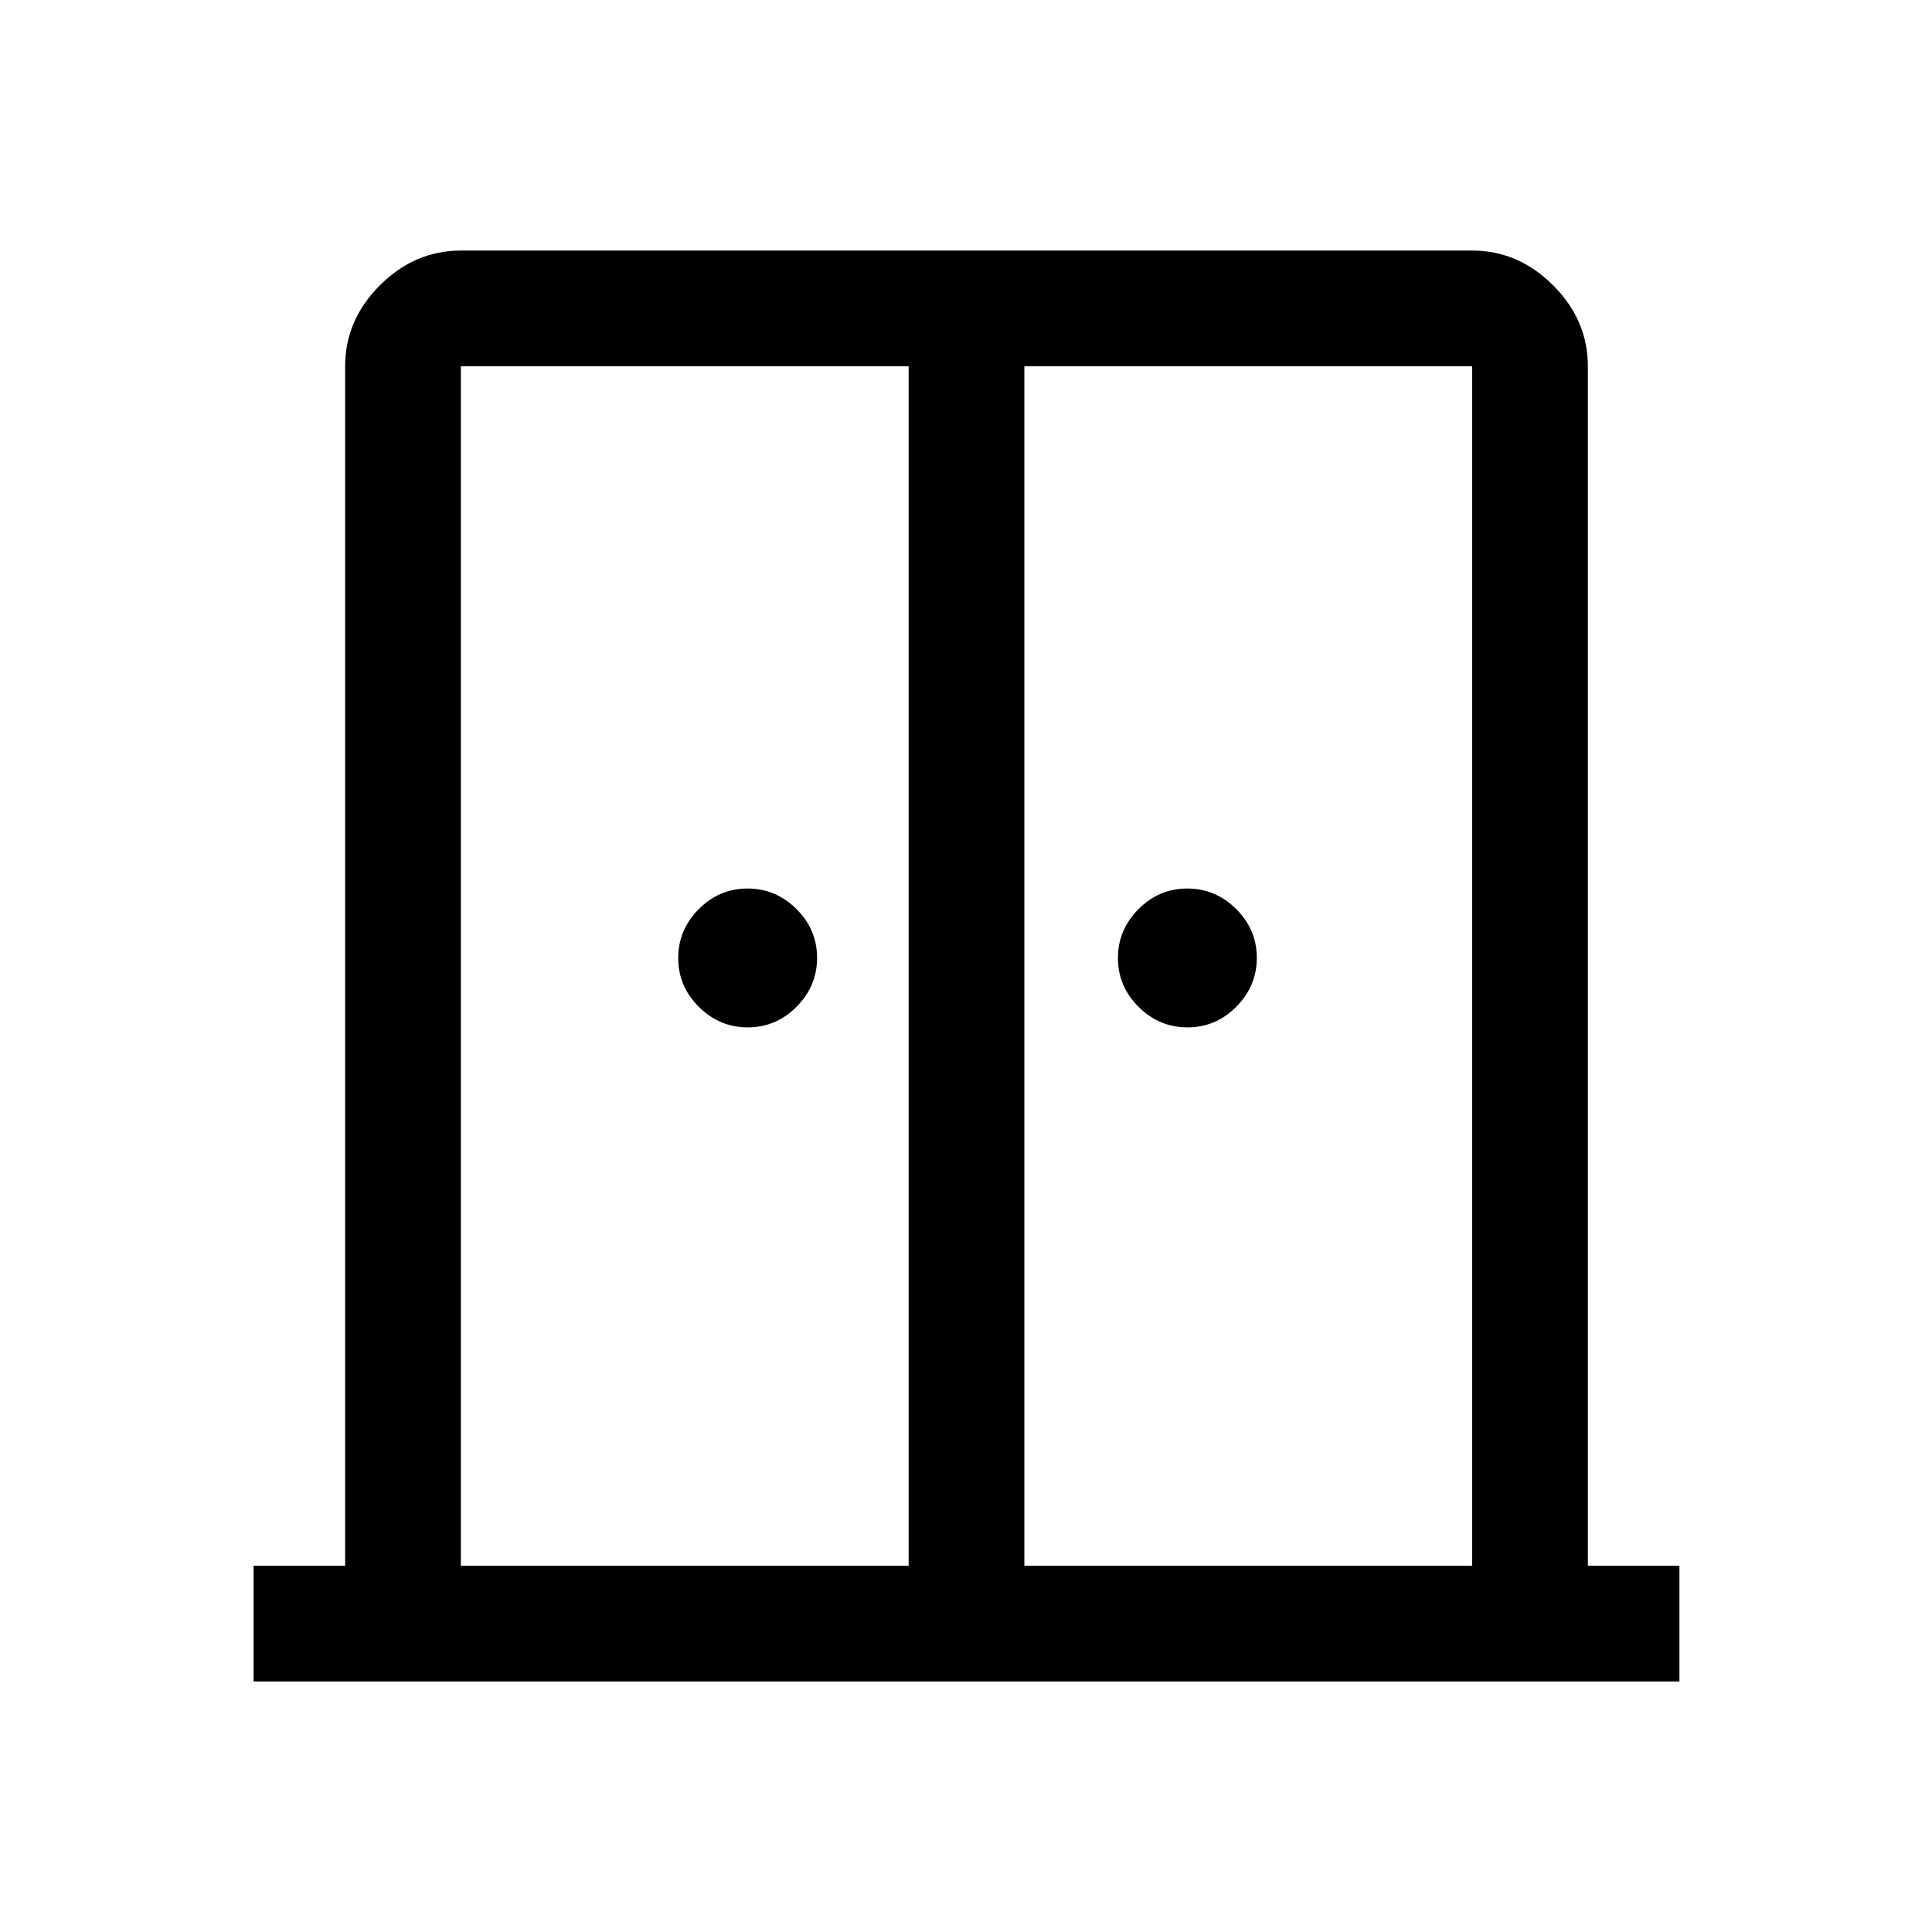 <svg xmlns="http://www.w3.org/2000/svg" height="48" viewBox="0 -960 960 960" width="48"><path d="M371.55-449.5q-14.05 0-24.3-10.2Q337-469.89 337-483.95q0-14.05 10.2-24.3 10.19-10.25 24.25-10.25 14.05 0 24.3 10.2Q406-498.11 406-484.05q0 14.05-10.2 24.3-10.19 10.25-24.25 10.25Zm218.5 0q-14.05 0-24.3-10.2-10.25-10.19-10.25-24.25 0-14.05 10.2-24.3 10.19-10.25 24.25-10.25 14.05 0 24.3 10.2 10.25 10.19 10.25 24.25 0 14.05-10.2 24.3-10.19 10.25-24.25 10.25ZM126-124.5V-182h45.5v-596q0-22.97 17.27-40.23Q206.03-835.5 229-835.5h502.5q22.97 0 40.23 17.27Q789-800.97 789-778v596h45.5v57.5H126ZM229-182h222.5v-596H229v596Zm280 0h222.5v-596H509v596Zm-28.5-329Z"/></svg>